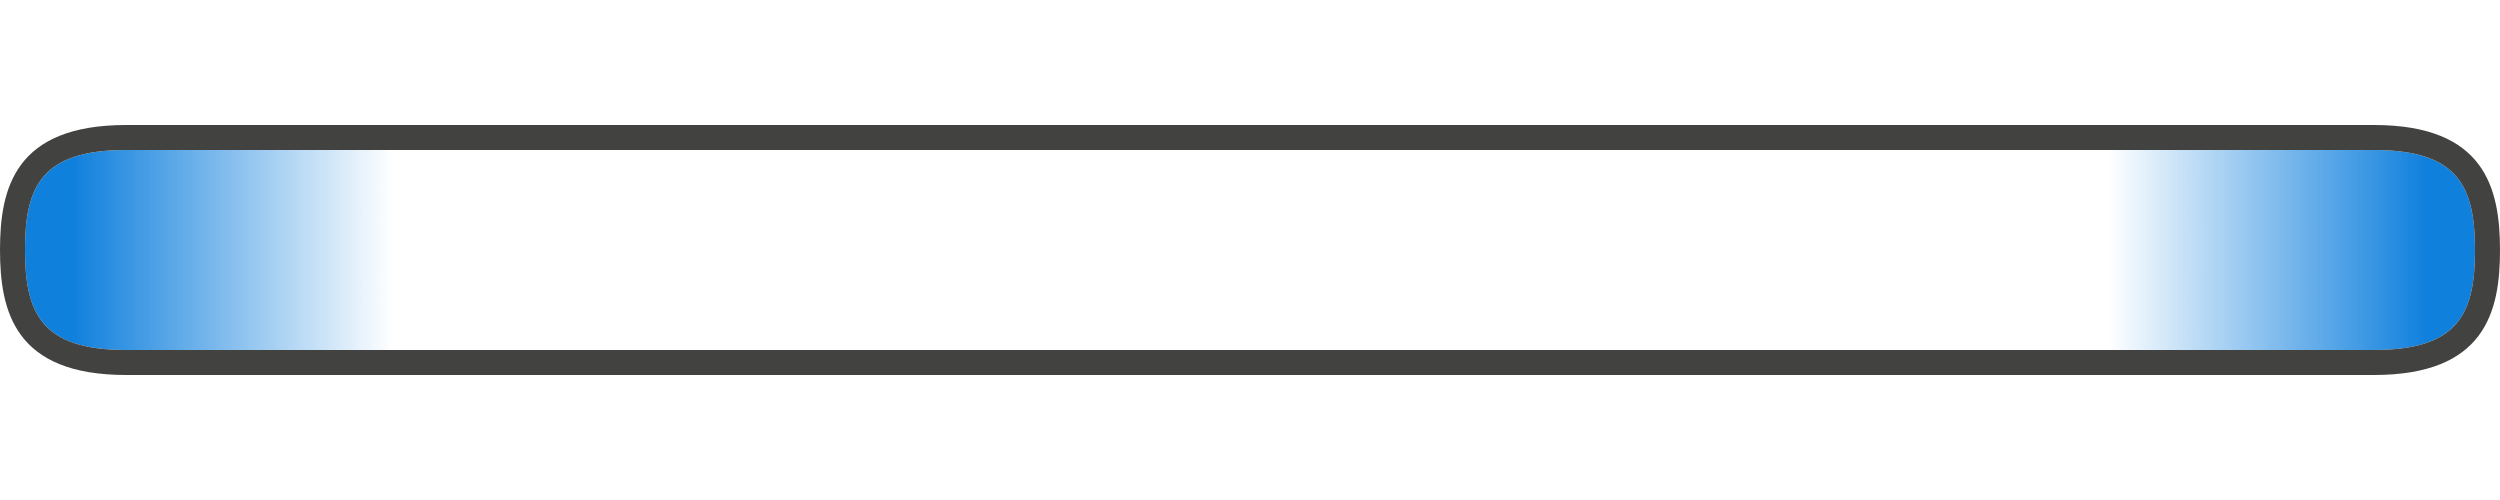 <?xml version="1.0" encoding="utf-8"?>
<!-- Generator: Adobe Illustrator 15.0.2, SVG Export Plug-In  -->
<!DOCTYPE svg PUBLIC "-//W3C//DTD SVG 1.1//EN" "http://www.w3.org/Graphics/SVG/1.1/DTD/svg11.dtd">
<svg version="1.1"
	 xmlns="http://www.w3.org/2000/svg" xmlns:xlink="http://www.w3.org/1999/xlink" xmlns:a="http://ns.adobe.com/AdobeSVGViewerExtensions/3.0/"
	 x="0px" y="0px" width="100px" height="20px" viewBox="0 0 100 20" enable-background="new 0 0 100 20" xml:space="preserve">
<defs>
</defs>
<linearGradient id="SVGID_1_" gradientUnits="userSpaceOnUse" x1="1" y1="9.999" x2="98.999" y2="9.999">
	<stop  offset="0.02" style="stop-color:#1080DD"/>
	<stop  offset="0.15" style="stop-color:#1080DD;stop-opacity:0"/>
	<stop  offset="0.85" style="stop-color:#1080DD;stop-opacity:0"/>
	<stop  offset="0.98" style="stop-color:#1080DD"/>
</linearGradient>
<path fill="url(#SVGID_1_)" d="M5.045,14C1.663,14,1,12.531,1,9.994C1,7.465,1.663,6,5.045,6h89.909C98.337,6,99,7.47,99,10.008
	C99,12.536,98.337,14,94.955,14H5.045z"/>
<rect x="0" fill="none" width="99.999" height="20"/>
<path fill="#424241" d="M94.955,5H5.045C0.6,5,0,7.527,0,9.994C0,12.47,0.6,15,5.045,15h89.91C99.4,15,100,12.474,100,10.008
	C100,7.533,99.4,5,94.955,5z M94.955,14H5.045C1.662,14,1,12.531,1,9.994C1,7.464,1.662,6,5.045,6h89.91C98.337,6,99,7.47,99,10.008
	C99,12.536,98.337,14,94.955,14z"/>
</svg>
